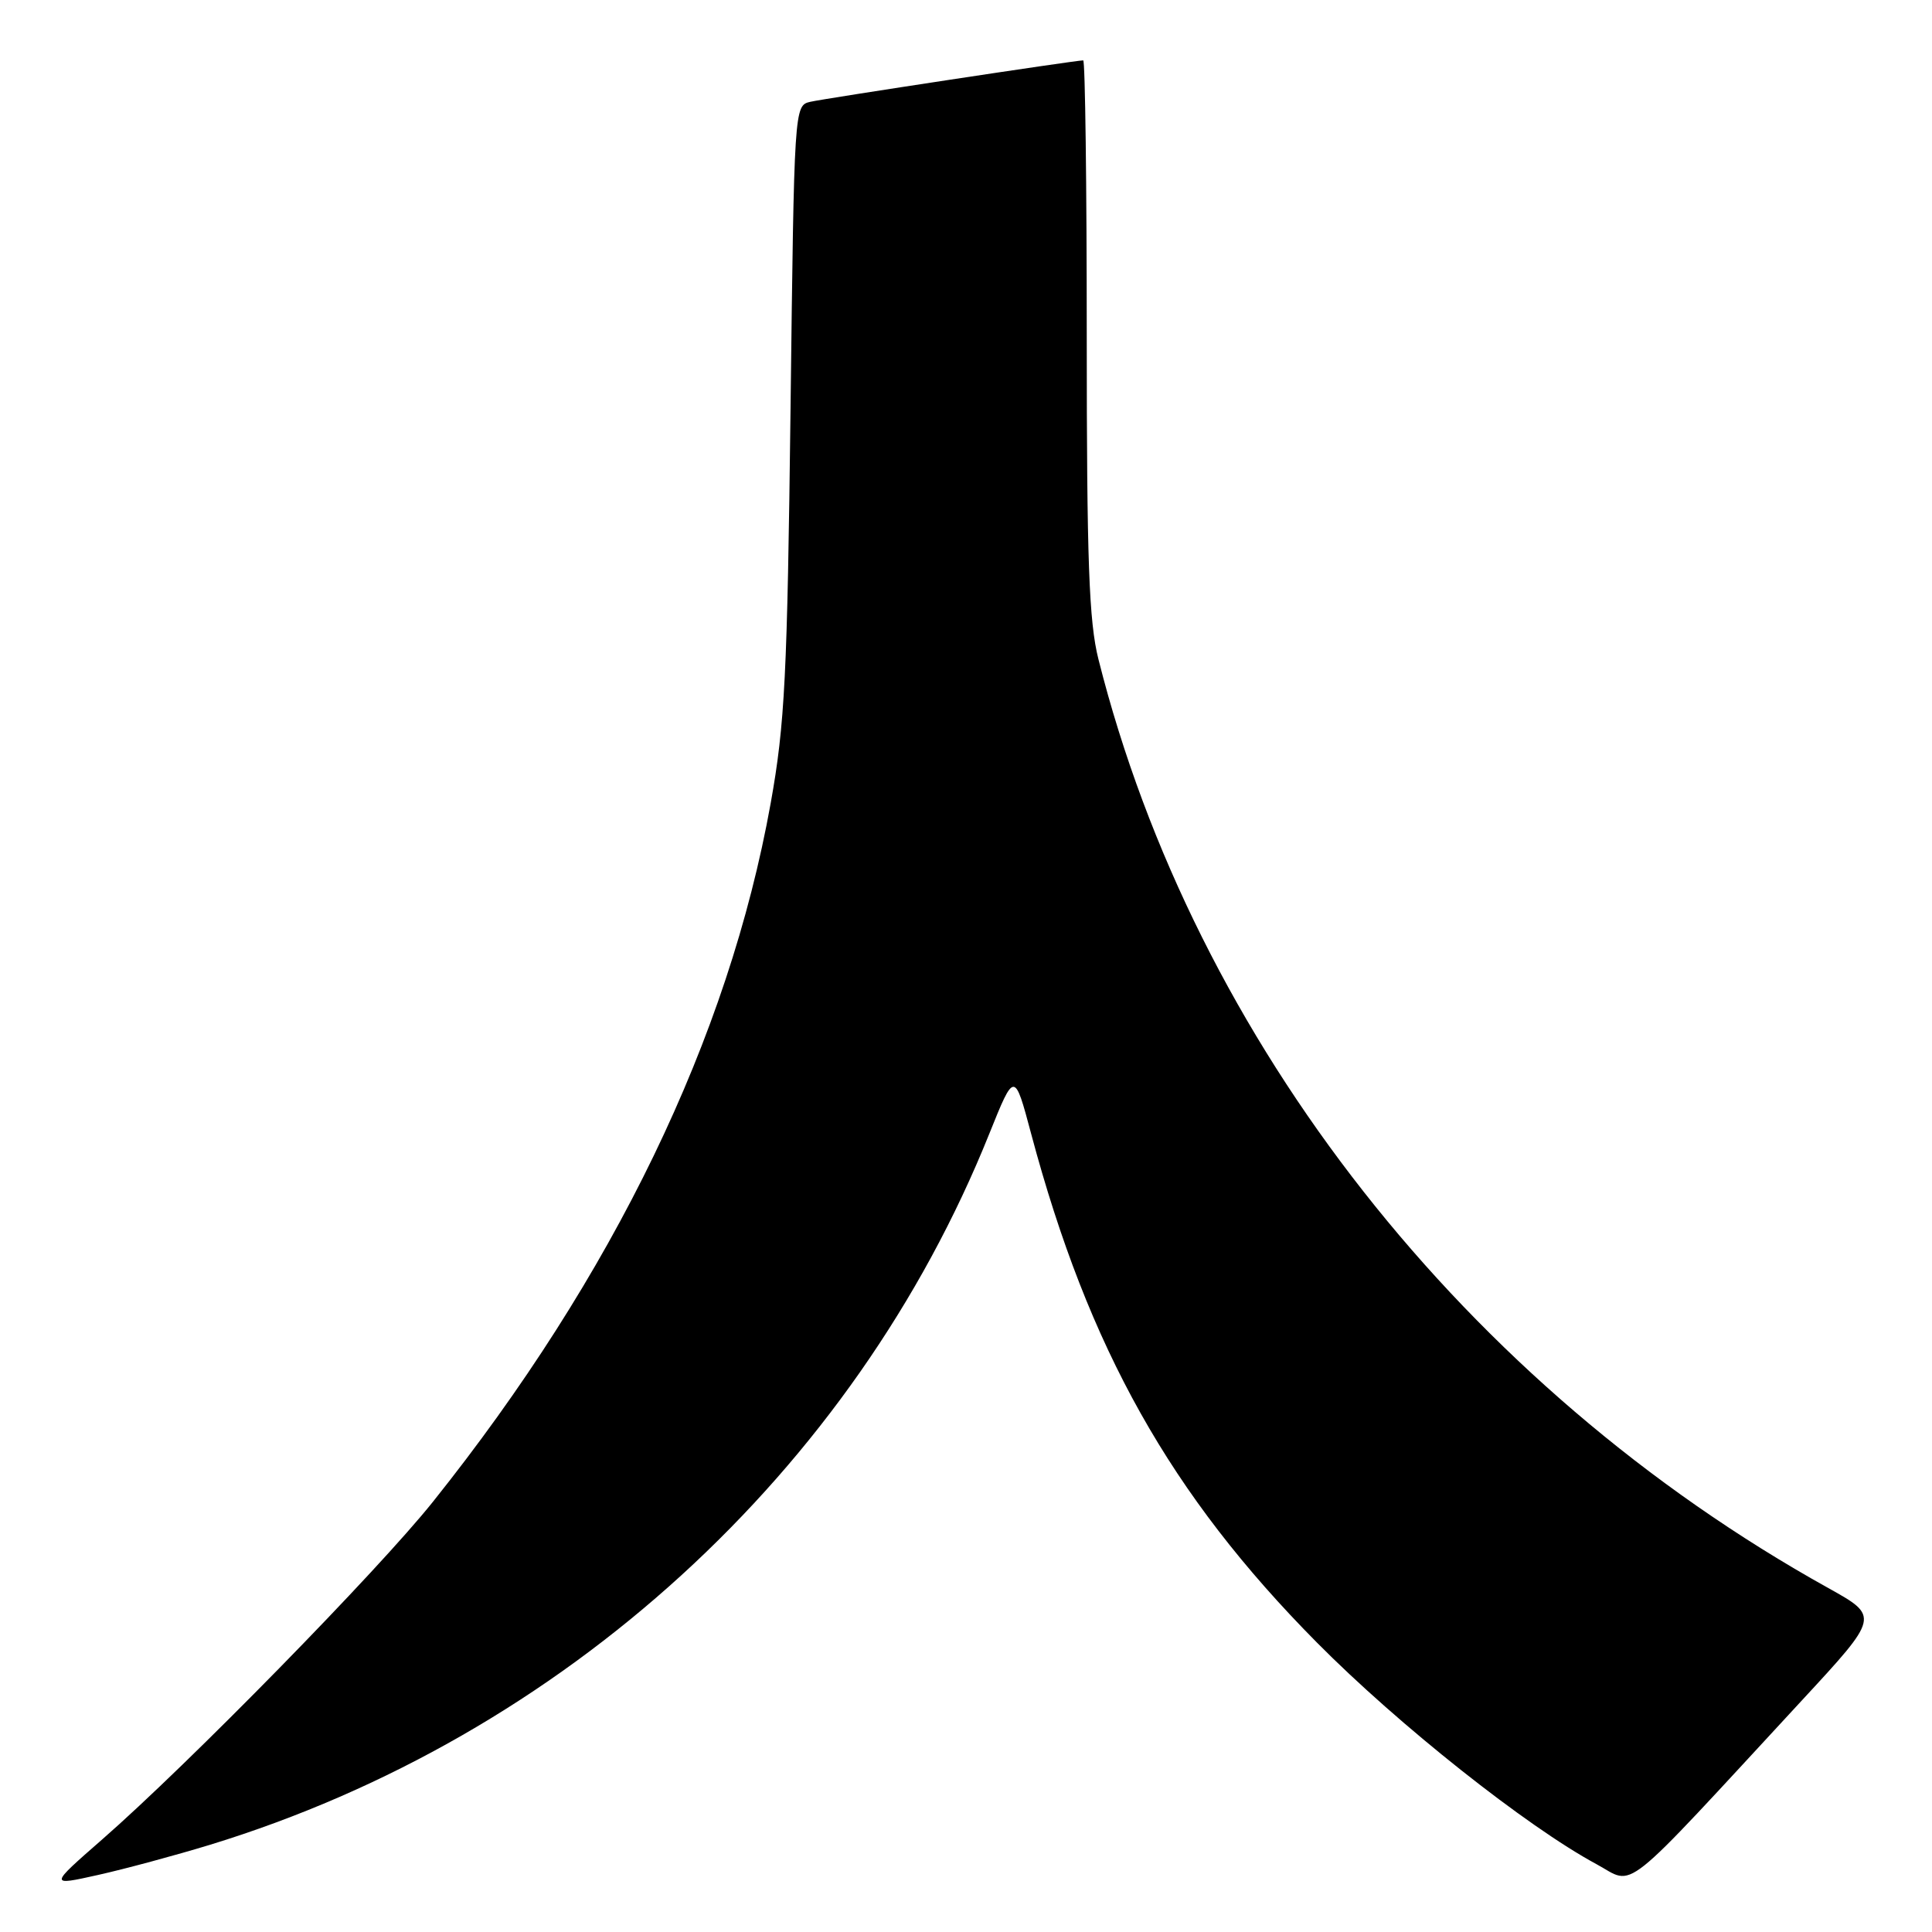 <?xml version="1.0" encoding="UTF-8" standalone="no"?>
<!DOCTYPE svg PUBLIC "-//W3C//DTD SVG 1.1//EN" "http://www.w3.org/Graphics/SVG/1.1/DTD/svg11.dtd" >
<svg xmlns="http://www.w3.org/2000/svg" xmlns:xlink="http://www.w3.org/1999/xlink" version="1.1" viewBox="0 0 256 256">
 <g >
 <path fill="currentColor"
d=" M 27.84 244.44 C 74.65 230.09 113.12 194.99 131.09 150.22 C 134.42 141.94 134.42 141.94 136.63 150.22 C 144.23 178.70 155.11 198.07 174.48 217.63 C 185.27 228.53 202.30 242.03 211.52 247.00 C 216.76 249.82 214.23 251.84 238.77 225.30 C 249.04 214.20 249.04 214.20 242.27 210.43 C 194.20 183.71 158.31 138.04 145.55 87.36 C 144.29 82.37 144.00 74.33 144.00 44.61 C 144.00 24.47 143.79 8.00 143.53 8.00 C 142.52 8.00 109.37 13.03 107.37 13.49 C 105.24 13.98 105.23 14.14 104.75 54.24 C 104.32 89.66 104.00 95.93 102.12 106.43 C 96.53 137.53 81.29 169.05 57.36 199.00 C 50.07 208.13 24.95 233.77 13.50 243.77 C 6.50 249.89 6.50 249.89 13.00 248.44 C 16.58 247.64 23.25 245.84 27.84 244.44 Z "/>
</g>
</svg>